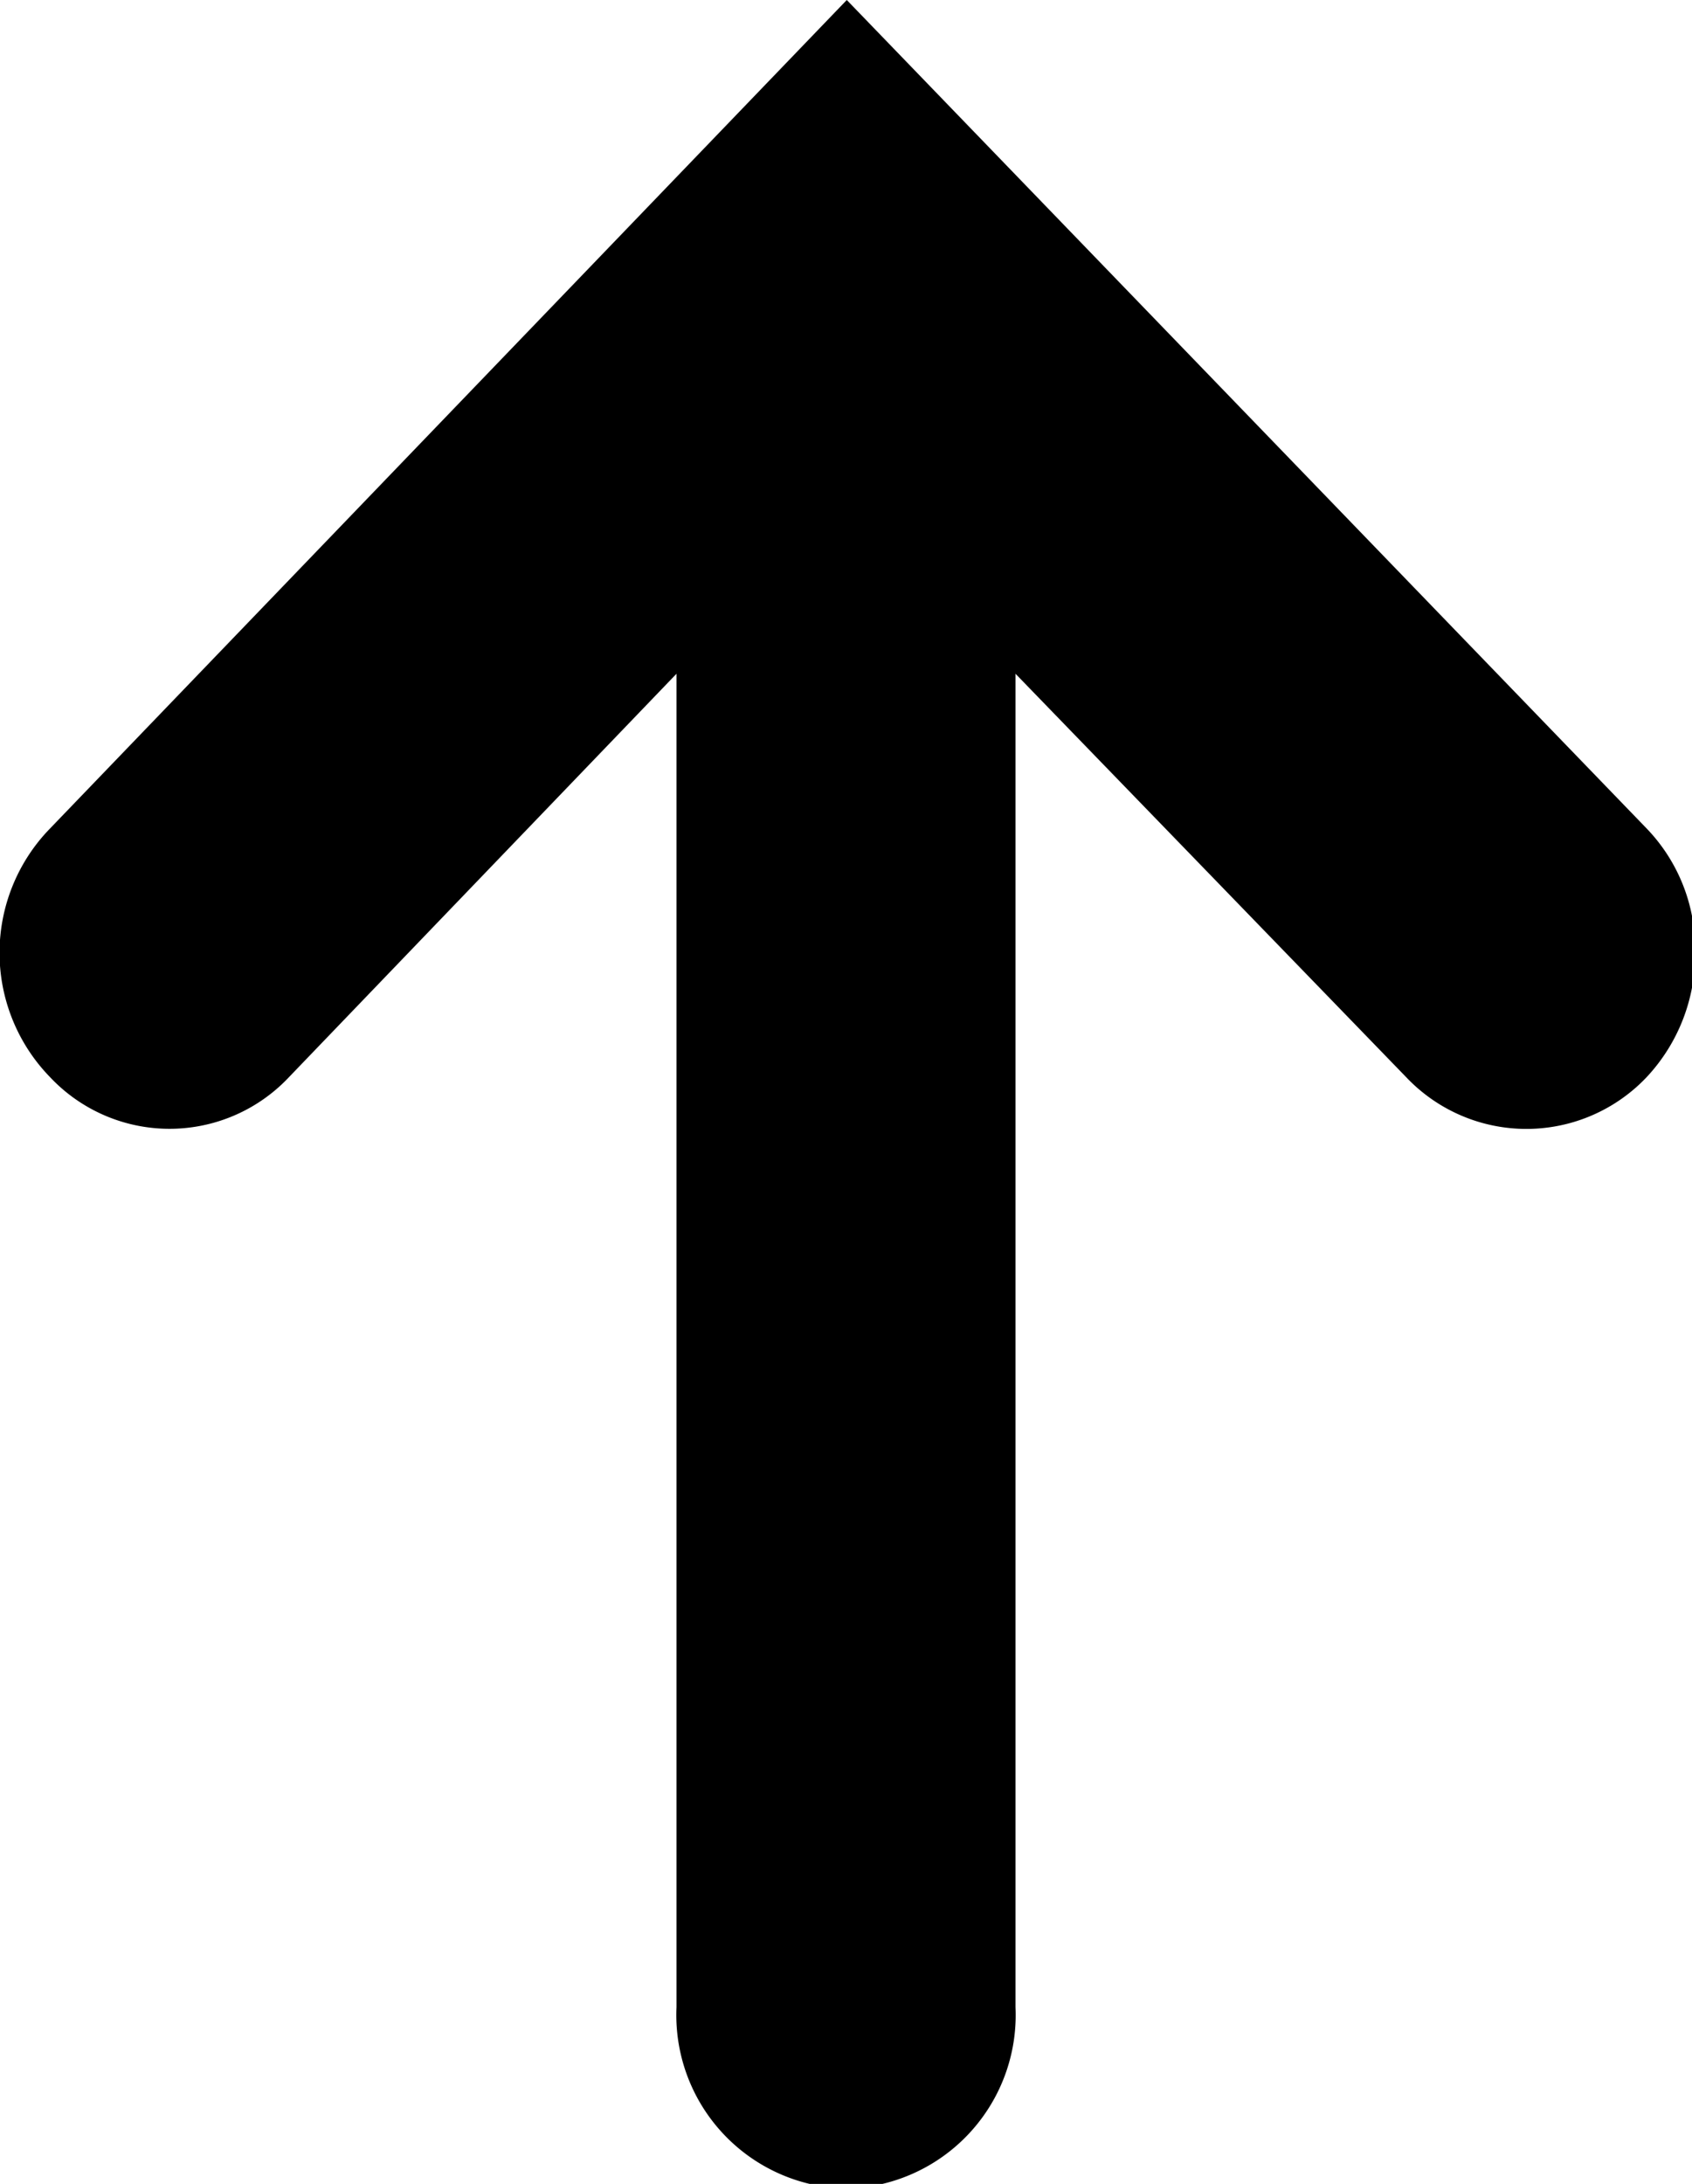 <svg id="Layer_1" data-name="Layer 1" xmlns="http://www.w3.org/2000/svg" viewBox="0 0 10.83 13.97"><path d="M.32,6.89a1.05,1.05,0,0,0,1.53,0L4.33,4.31v8.53A1.11,1.11,0,0,0,5.42,14,1.11,1.11,0,0,0,6.5,12.84V4.31L9,6.89a1.06,1.06,0,0,0,1.54,0,1.15,1.15,0,0,0,.31-.8,1.11,1.11,0,0,0-.31-.79L5.42,0,.32,5.3A1.14,1.14,0,0,0,.32,6.89Z"/></svg>
